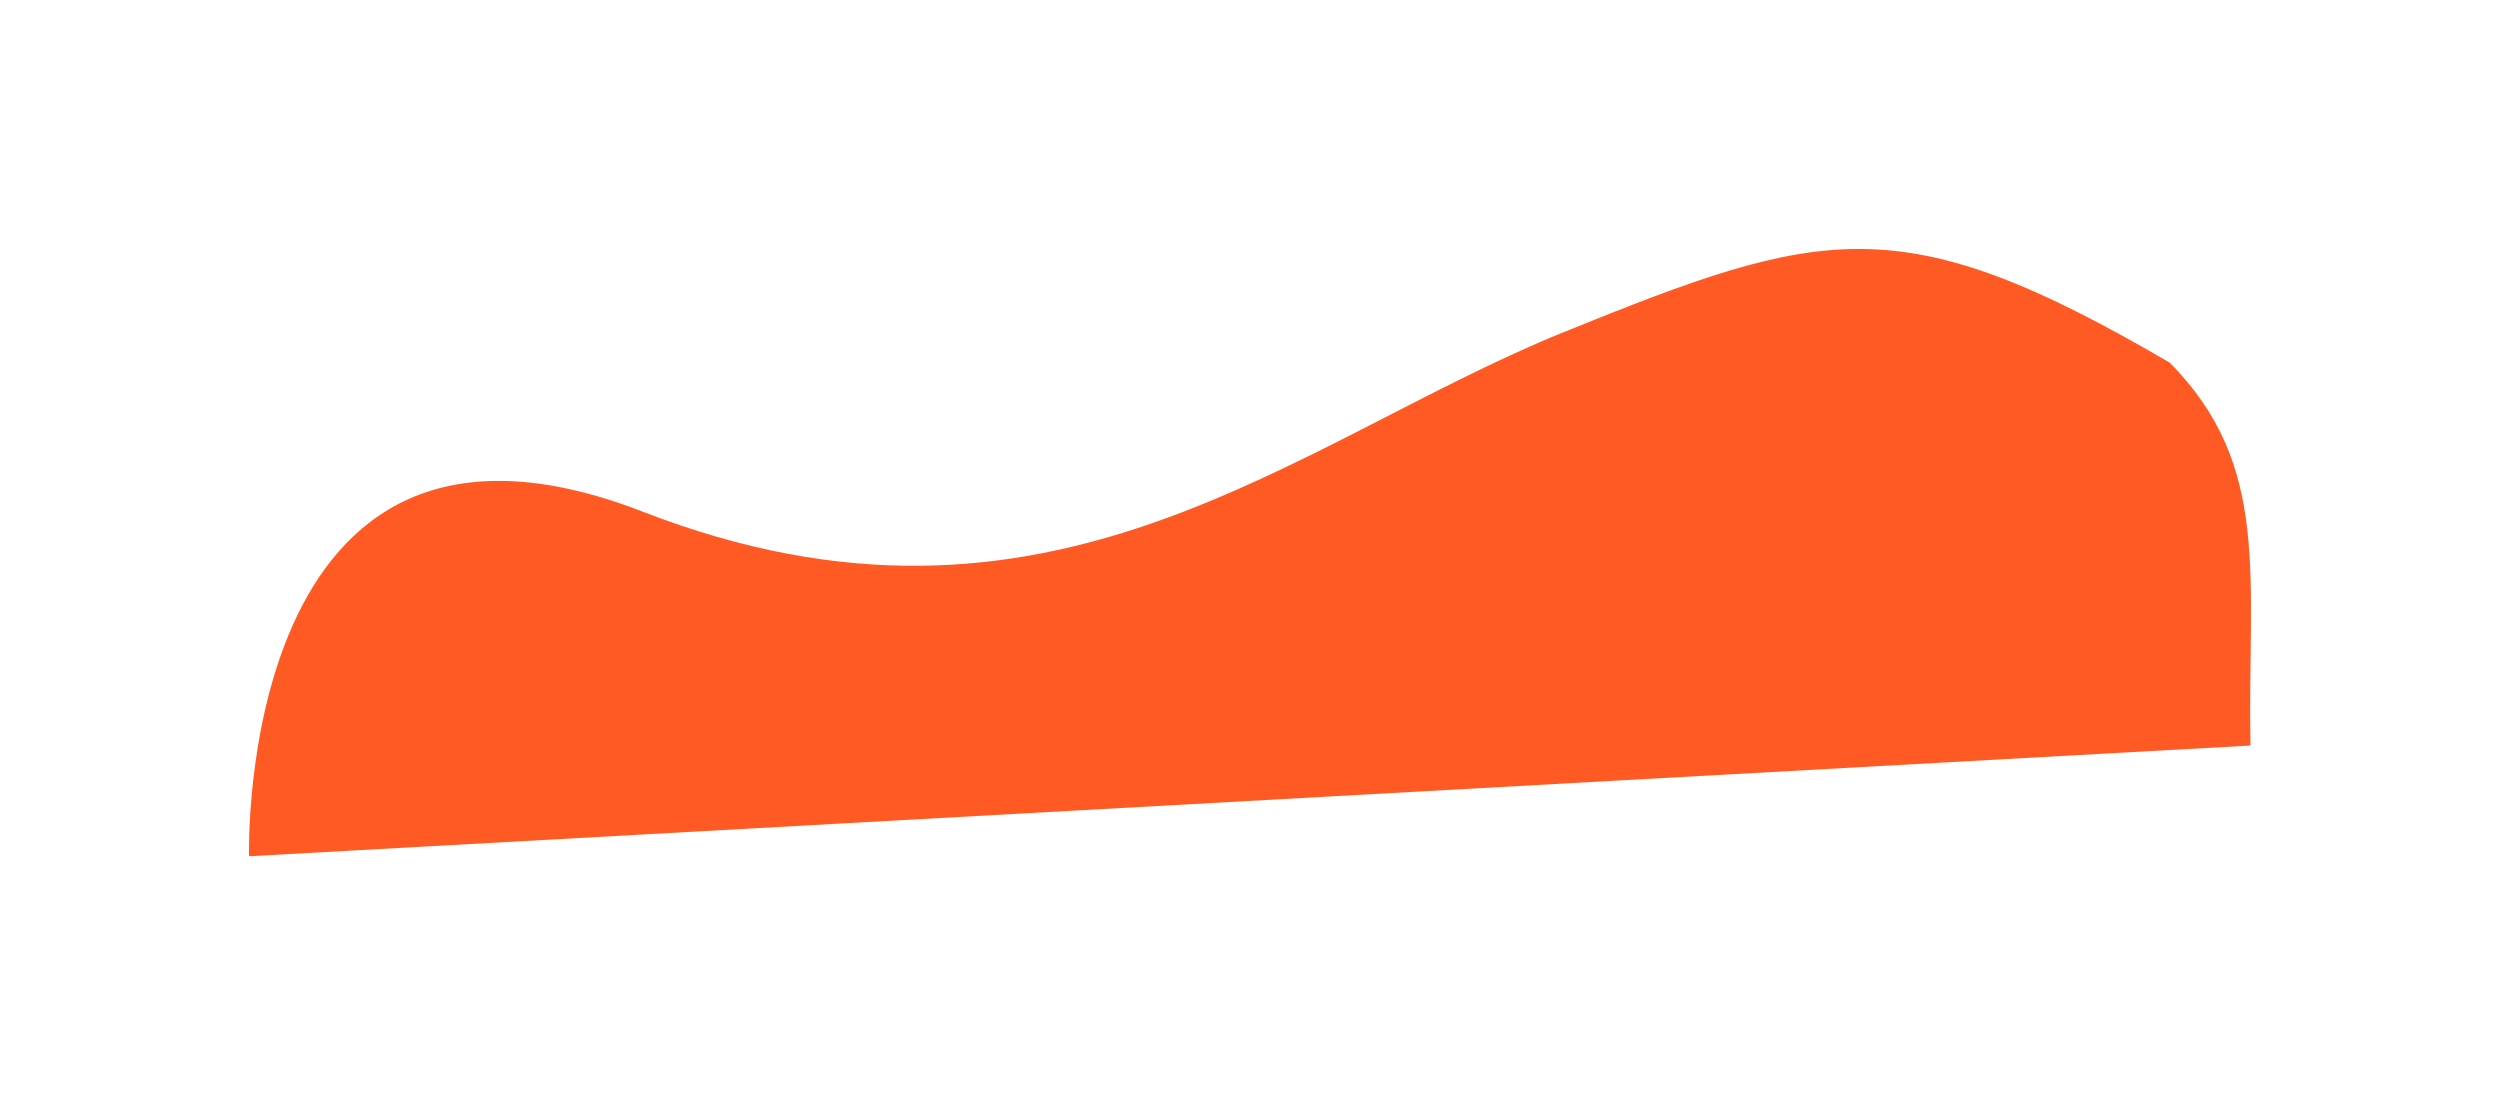 <svg width="2219" height="981" viewBox="0 0 2219 981" fill="none" xmlns="http://www.w3.org/2000/svg">
<g filter="url(#filter0_f_171_183)">
<path d="M1997.51 661.725C1994.74 512.723 2016.76 413.9 1925.95 321.974C1687.16 182.213 1618.1 201.667 1388.5 294.589C1148.55 391.699 932.5 594.638 570.542 454.194C208.583 313.75 221.052 760 221.052 760L1997.51 661.725Z" fill="#FF5A24"/>
</g>
<defs>
<filter id="filter0_f_171_183" x="0.713" y="0.713" width="2217.57" height="979.573" filterUnits="userSpaceOnUse" color-interpolation-filters="sRGB">
<feFlood flood-opacity="0" result="BackgroundImageFix"/>
<feBlend mode="normal" in="SourceGraphic" in2="BackgroundImageFix" result="shape"/>
<feGaussianBlur stdDeviation="110.143" result="effect1_foregroundBlur_171_183"/>
</filter>
</defs>
</svg>

